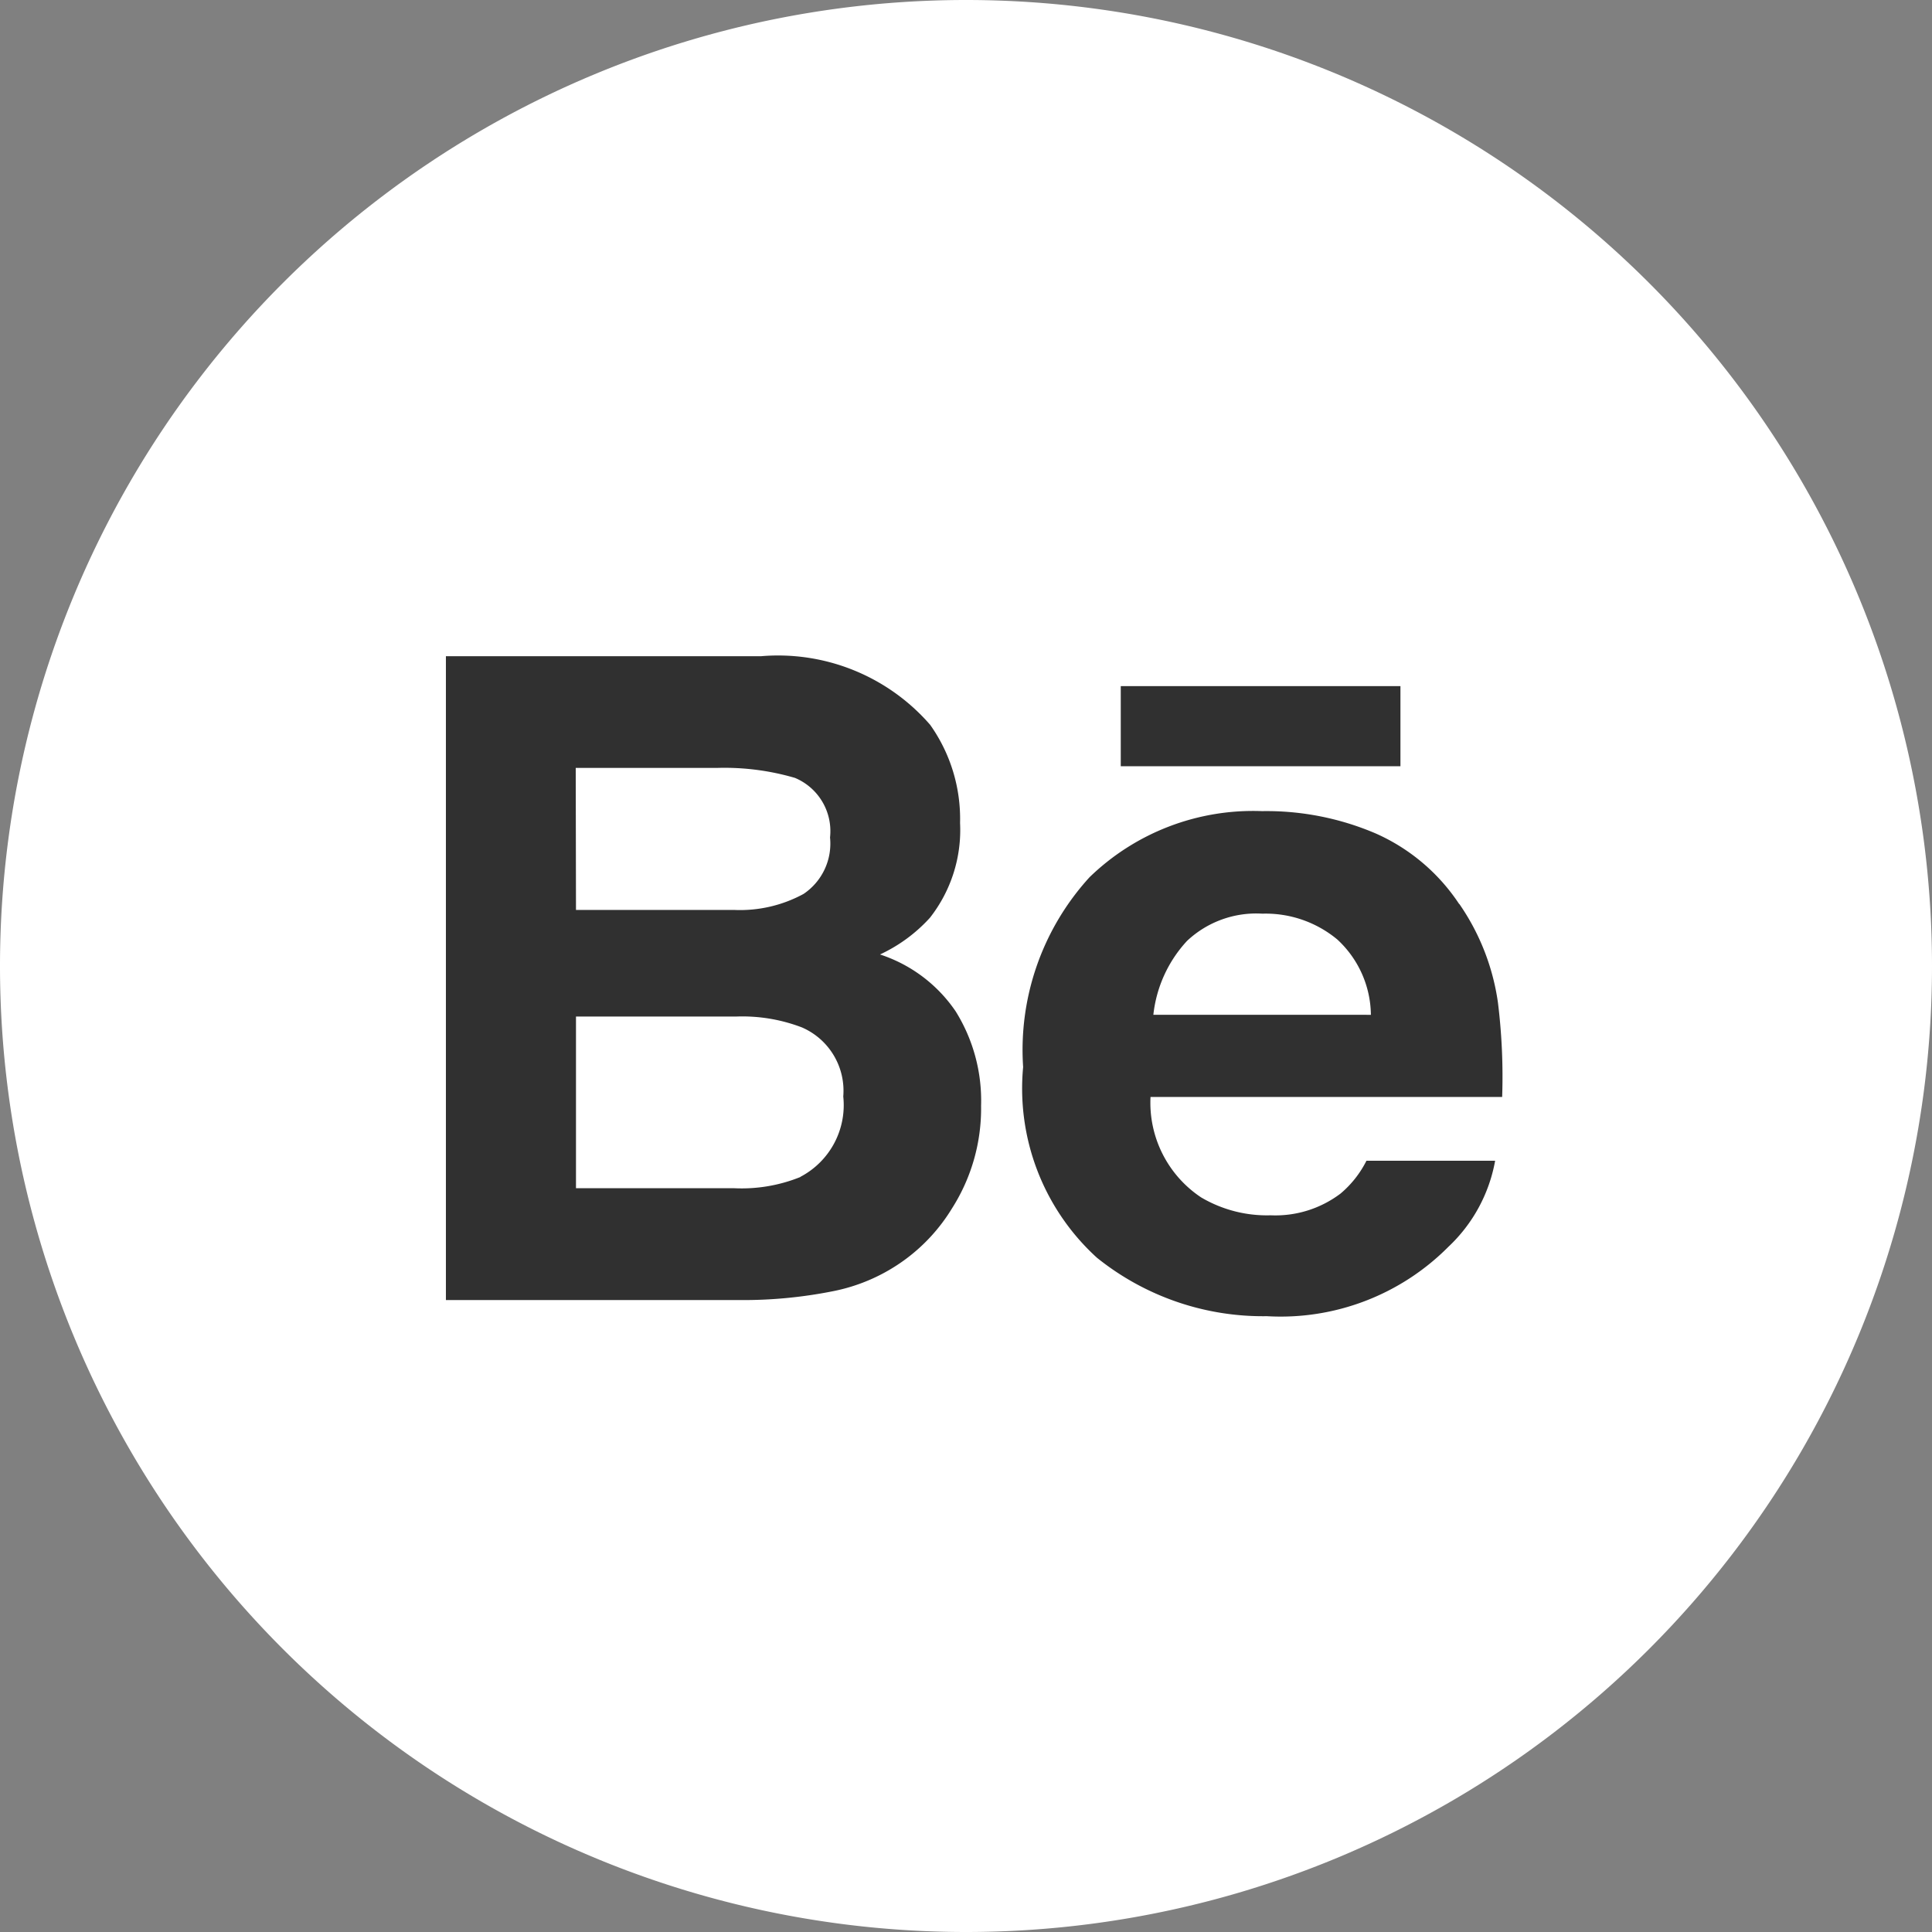 <svg xmlns="http://www.w3.org/2000/svg" width="37.4" height="37.4" viewBox="0 0 37.4 37.4">
  <rect x="0" y="0" width="37.4" height="37.4" fill="#808080" stroke="none"/>
  <g id="Group_61" data-name="Group 61" transform="translate(0 0)">
    <path id="Path_1652" data-name="Path 1652" d="M37.4-56.3A18.7,18.7,0,0,1,18.7-37.6,18.7,18.7,0,0,1,0-56.3,18.7,18.7,0,0,1,18.7-75,18.7,18.7,0,0,1,37.4-56.3" transform="translate(0 75)" fill="#fff"/>
    <path id="Path_1653" data-name="Path 1653" d="M24.176-39.449a3.032,3.032,0,0,1-1.28.219H19.828v-3.324h3.111a3.227,3.227,0,0,1,1.263.211,1.336,1.336,0,0,1,.8,1.337,1.567,1.567,0,0,1-.831,1.556m-4.348-7.917h2.75a4.852,4.852,0,0,1,1.495.194,1.118,1.118,0,0,1,.678,1.153,1.173,1.173,0,0,1-.513,1.093,2.572,2.572,0,0,1-1.337.31H19.828Zm5.892,3.611a3.025,3.025,0,0,0,.964-.709,2.751,2.751,0,0,0,.584-1.836,3.143,3.143,0,0,0-.579-1.9,3.9,3.9,0,0,0-3.274-1.328H17.31v12.464H23a8.879,8.879,0,0,0,1.785-.168,3.5,3.5,0,0,0,1.427-.626,3.465,3.465,0,0,0,.895-.981,3.6,3.6,0,0,0,.563-1.988,3.268,3.268,0,0,0-.492-1.826,2.833,2.833,0,0,0-1.461-1.1" transform="translate(-8.678 62.232)" fill="#303030"/>
    <path id="Path_1654" data-name="Path 1654" d="M43.508-46.814h5.414v-1.551H43.508Z" transform="translate(-21.812 61.647)" fill="#303030" fill-rule="evenodd"/>
    <path id="Path_1655" data-name="Path 1655" d="M42.241-39.57A2.5,2.5,0,0,1,42.893-41a1.955,1.955,0,0,1,1.458-.527,2.171,2.171,0,0,1,1.451.5,2.013,2.013,0,0,1,.65,1.458Zm5.919-2.145a3.761,3.761,0,0,0-1.613-1.364,5.372,5.372,0,0,0-2.2-.433,4.546,4.546,0,0,0-3.341,1.279,4.958,4.958,0,0,0-1.286,3.675,4.43,4.43,0,0,0,1.427,3.69,5.126,5.126,0,0,0,3.29,1.133,4.576,4.576,0,0,0,3.515-1.343,3.017,3.017,0,0,0,.905-1.666H46.366a2.01,2.01,0,0,1-.5.634,2.09,2.09,0,0,1-1.354.422,2.506,2.506,0,0,1-1.347-.347,2.2,2.2,0,0,1-.979-1.944h6.807a11.65,11.65,0,0,0-.082-1.83,4.448,4.448,0,0,0-.747-1.906" transform="translate(-19.914 59.214)" fill="#303030"/>
  </g>
</svg>
